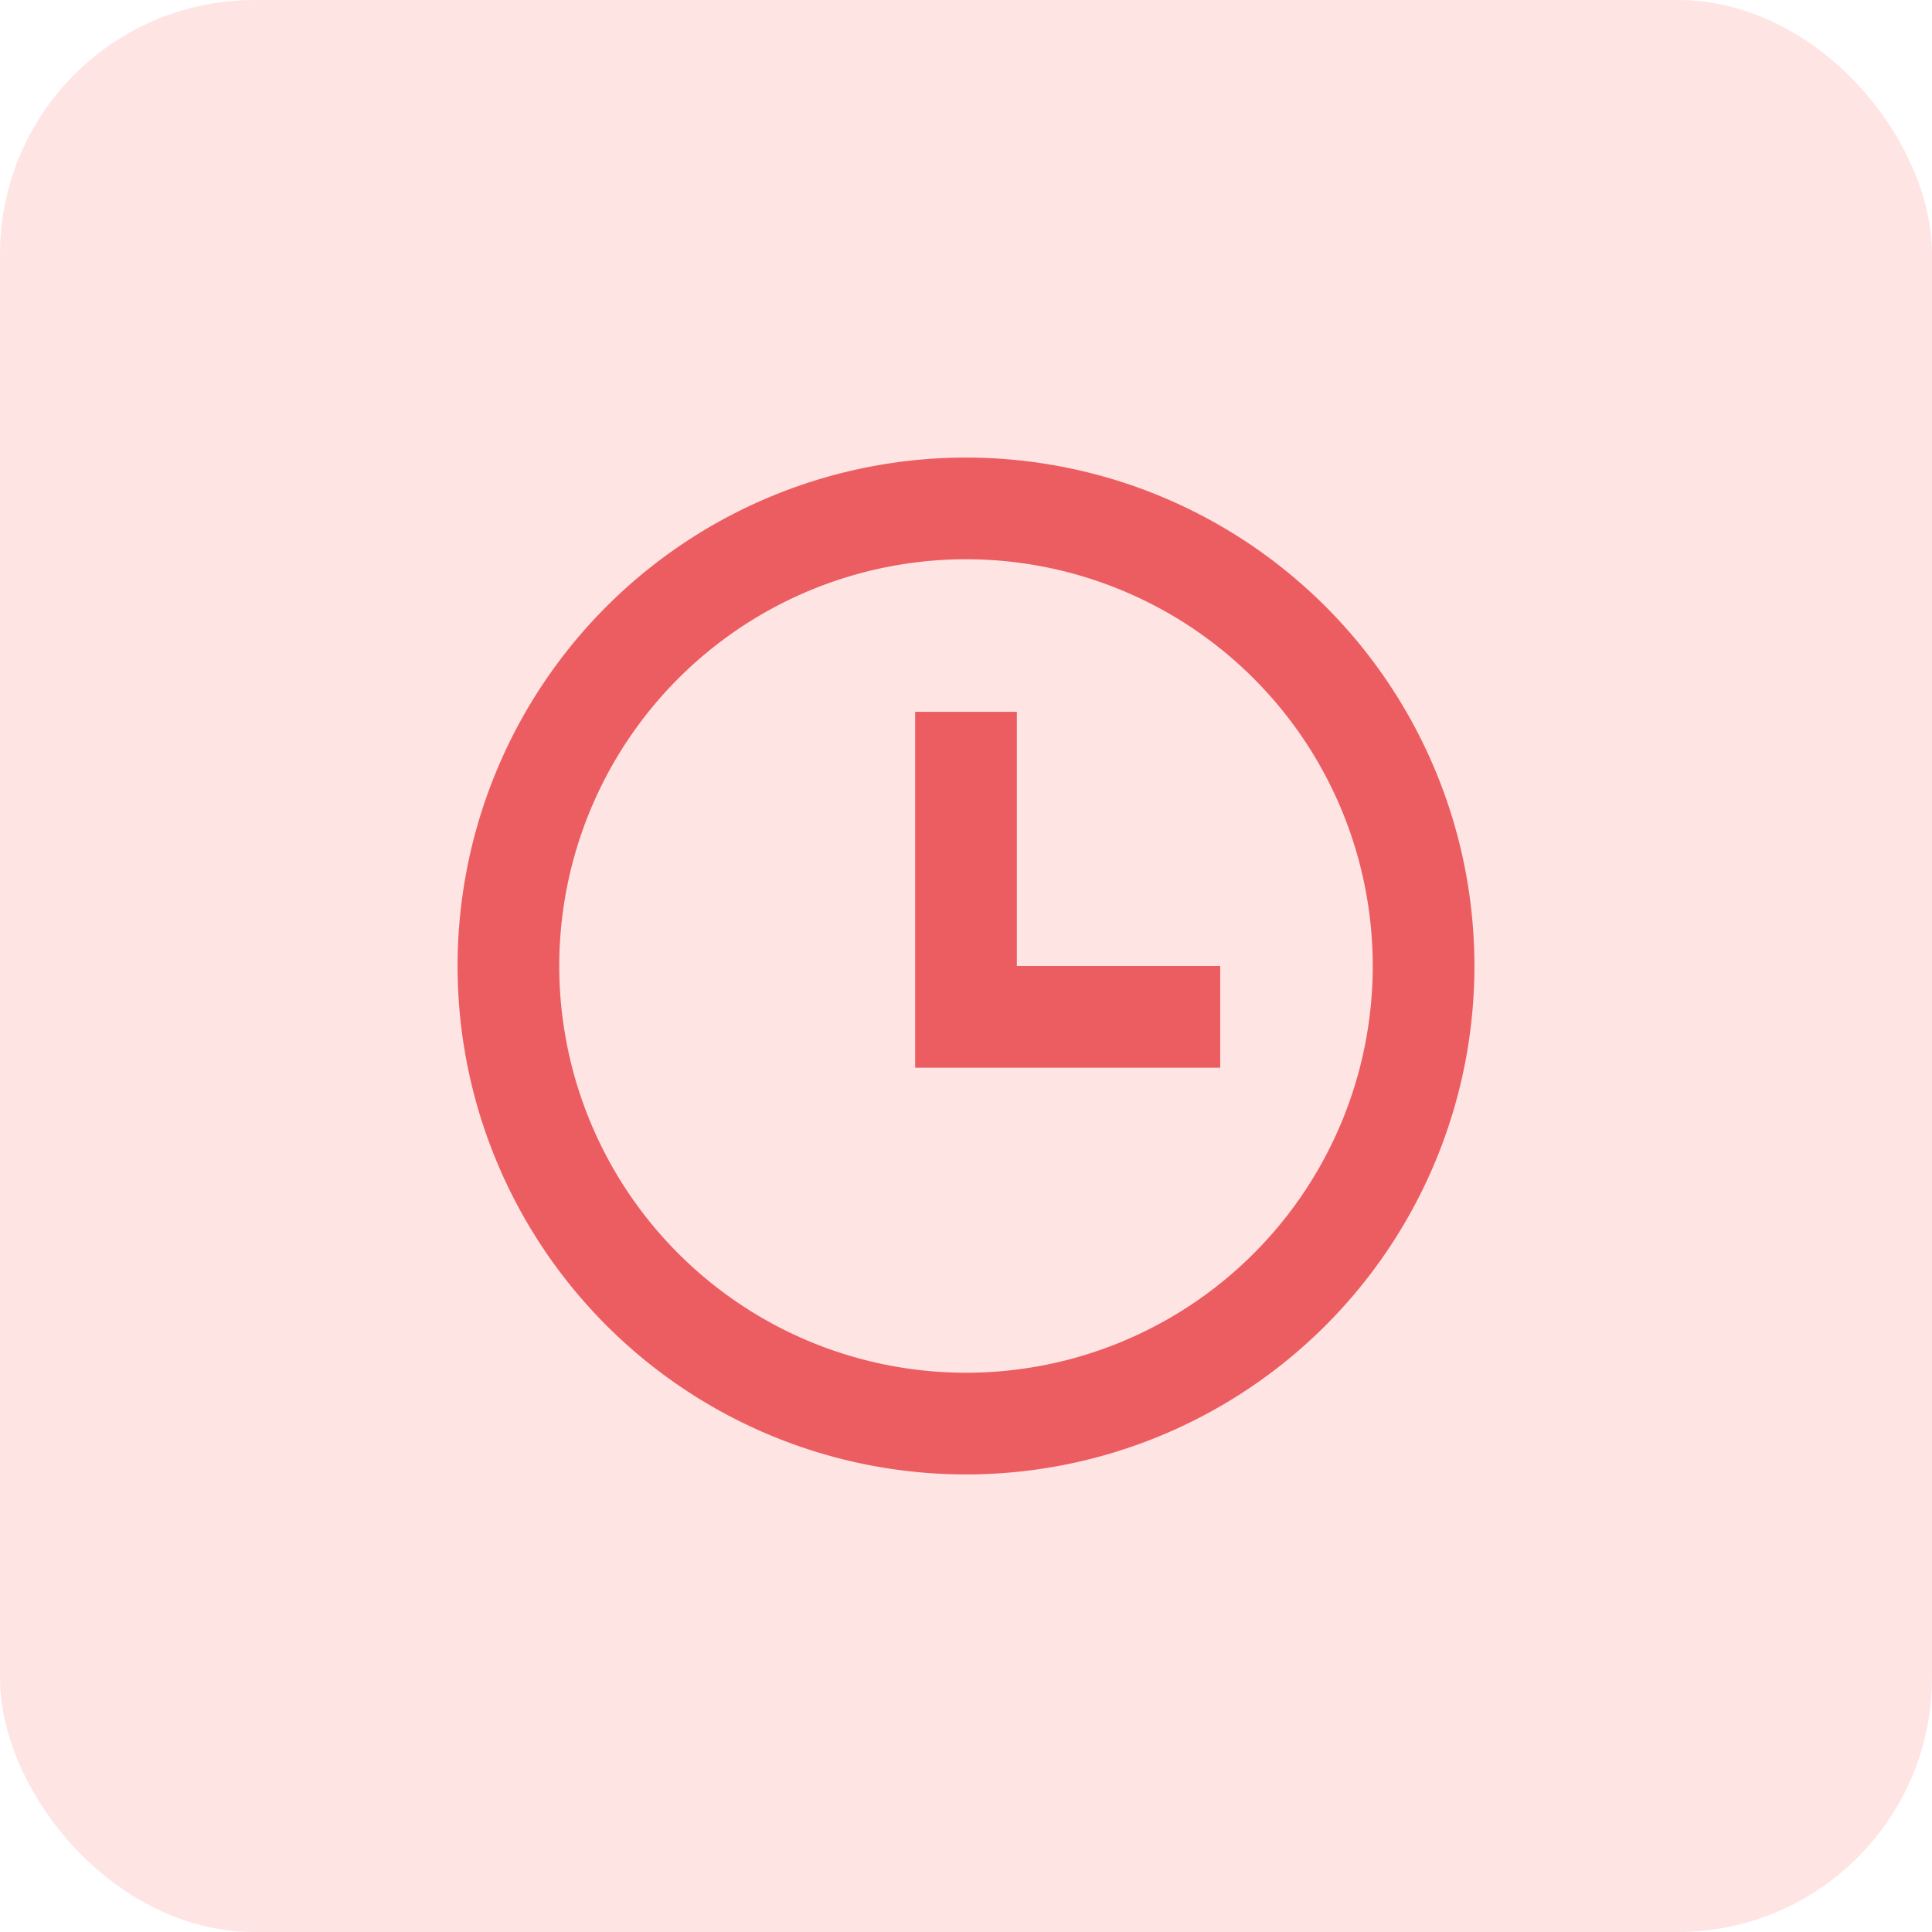 <svg xmlns="http://www.w3.org/2000/svg" width="38" height="38" viewBox="0 0 38 38">
  <g id="Job_type" data-name="Job type" transform="translate(-327 -257)">
    <rect id="Rectangle_567" data-name="Rectangle 567" width="38" height="38" rx="5" transform="translate(327 257)" fill="#ffe4e4"/>
    <path id="Path_2536" data-name="Path 2536" d="M12,22A10,10,0,1,1,22,12,10,10,0,0,1,12,22Zm0-2a8,8,0,1,0-8-8A8,8,0,0,0,12,20Zm1-8h4v2H11V7h2Z" transform="translate(334 264)" fill="#eb5d60"/>
  </g>
</svg>
